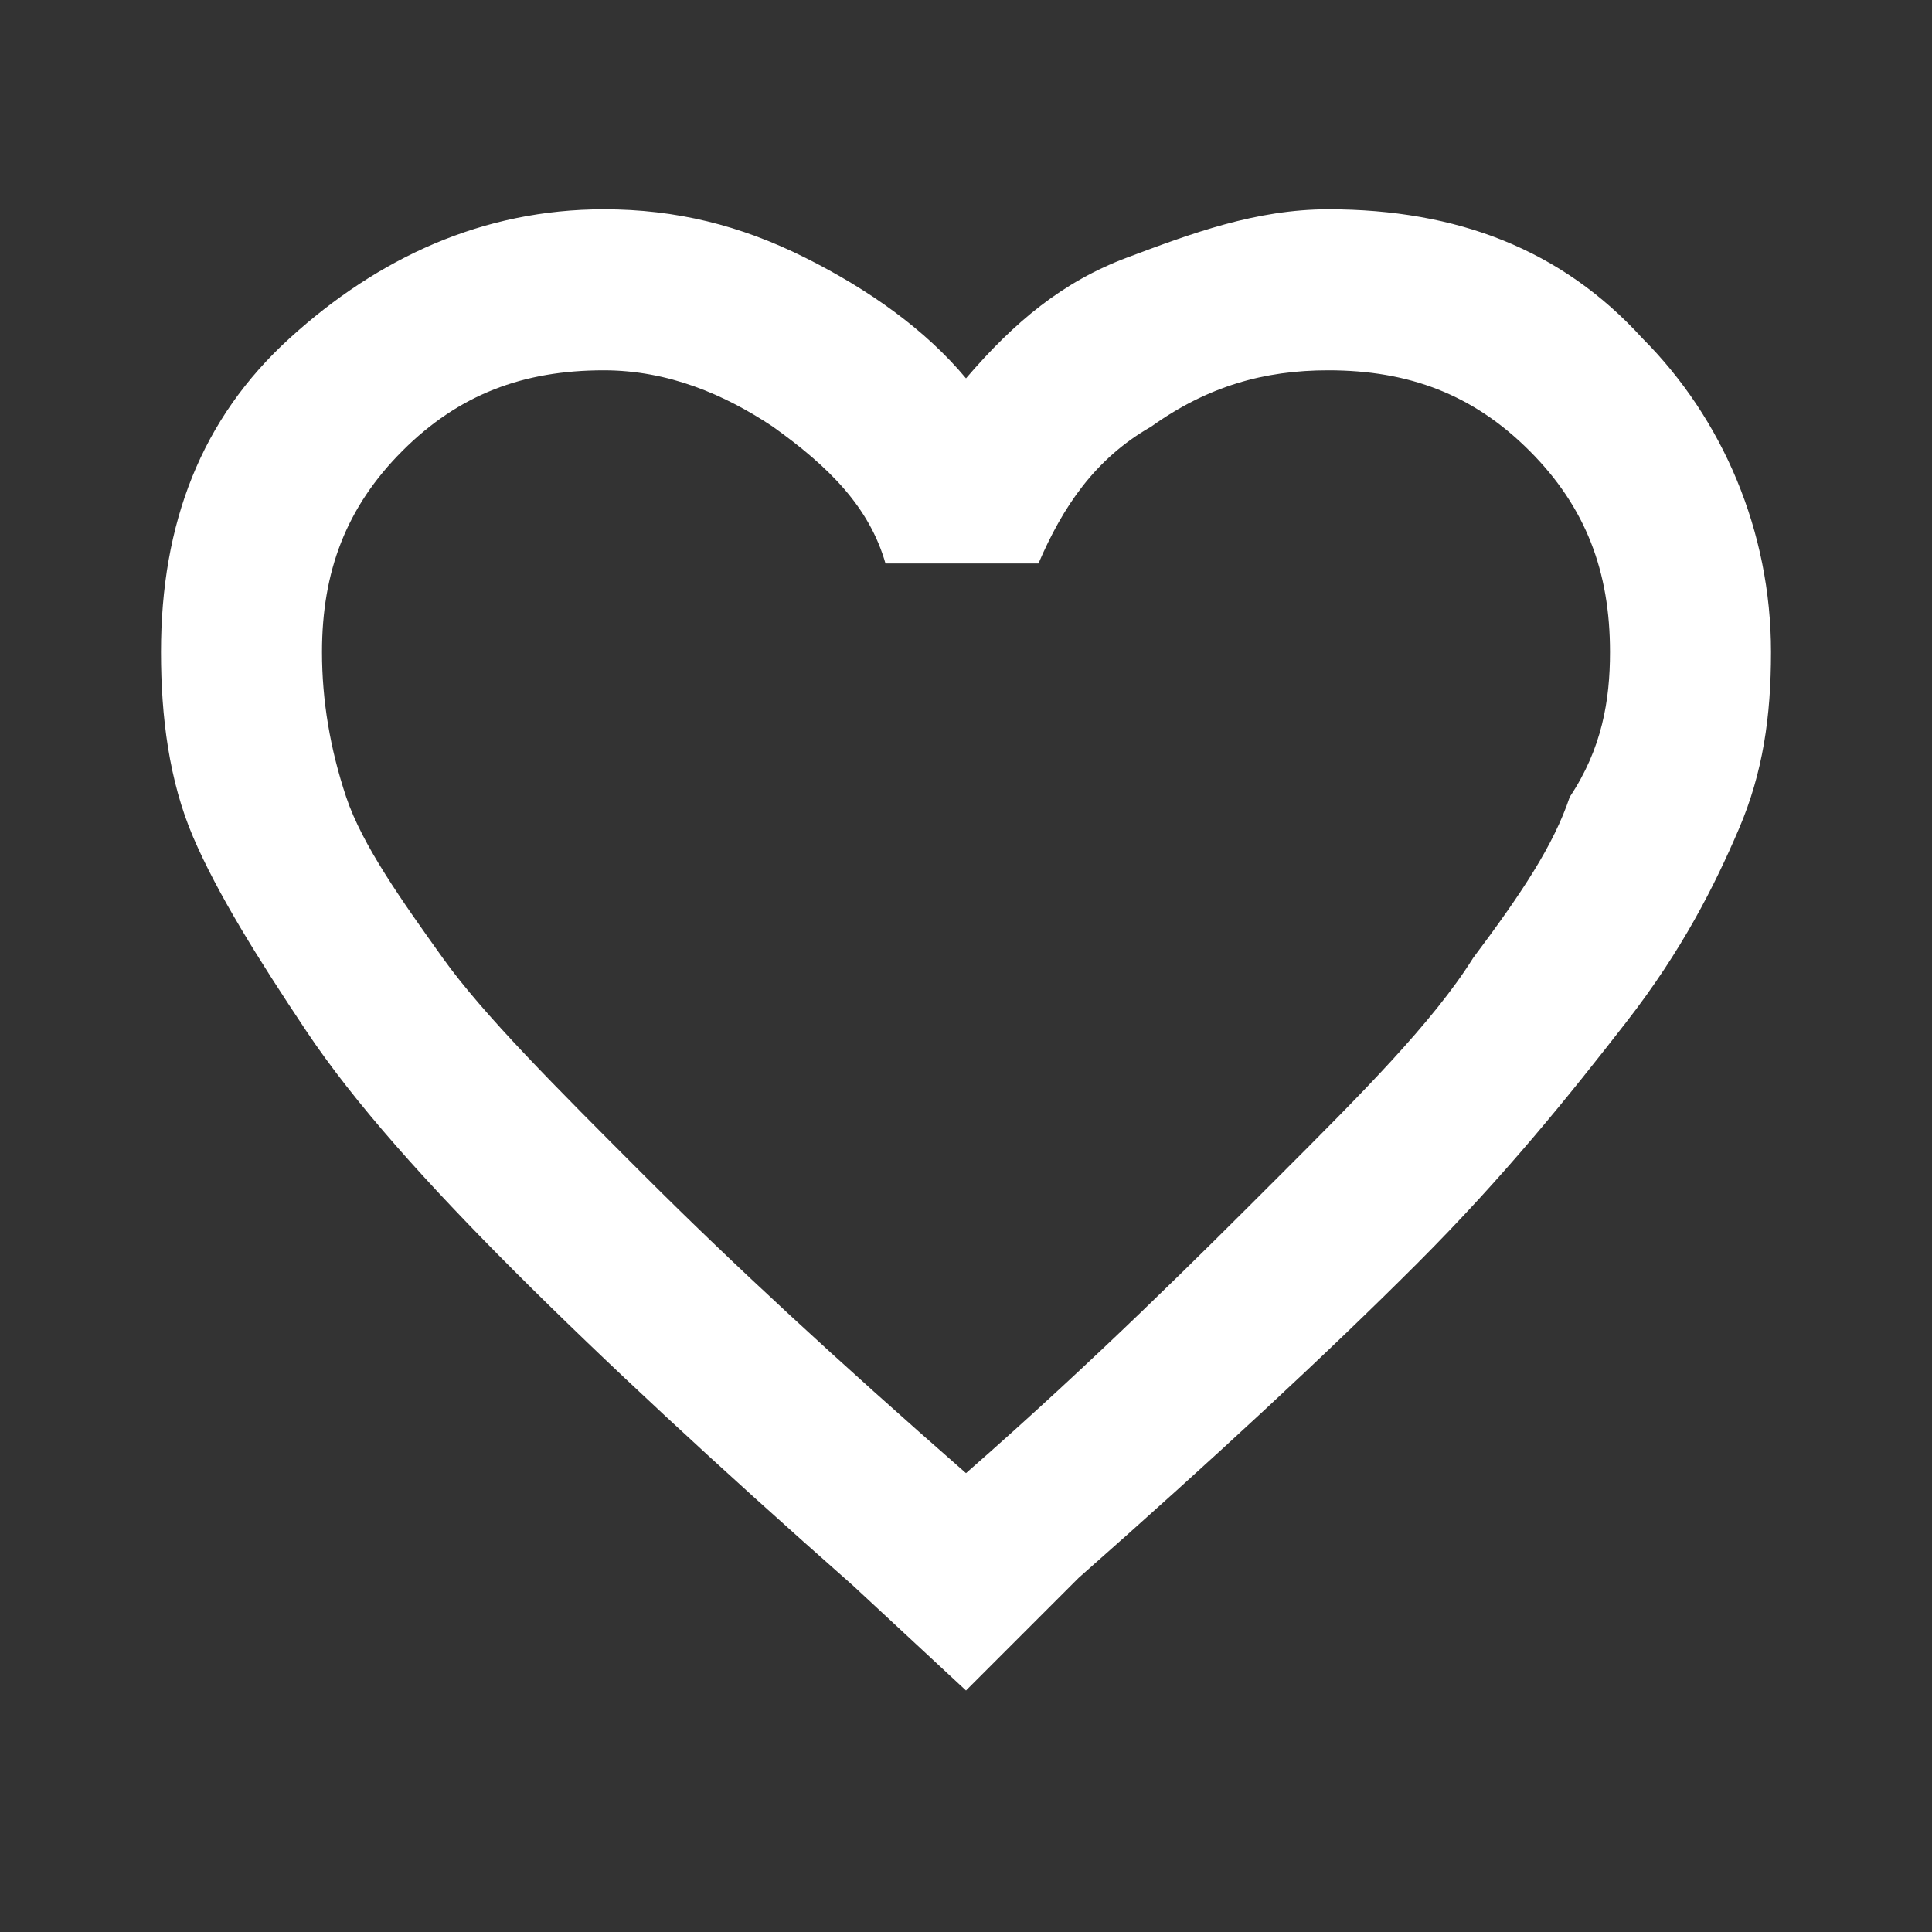 <?xml version="1.0" encoding="utf-8"?>
<!-- Generator: Adobe Illustrator 27.0.0, SVG Export Plug-In . SVG Version: 6.00 Build 0)  -->
<svg version="1.1" id="Livello_1" xmlns="http://www.w3.org/2000/svg" xmlns:xlink="http://www.w3.org/1999/xlink" x="0px" y="0px"
	 viewBox="0 0 24 24" style="enable-background:new 0 0 24 24;" xml:space="preserve">
<rect x="0" y="0" width="24" height="24" fill="#333333" stroke="none"/>
<style type="text/css">
	.st0{fill:#FFFFFF;}
</style>
<path class="st0" d="M12,21l-1.4-1.3c-1.7-1.5-3.1-2.8-4.2-3.9s-2-2.1-2.6-3s-1.1-1.7-1.4-2.4S2,8.9,2,8.1c0-1.6,0.5-2.9,1.6-3.9
	s2.4-1.6,3.9-1.6c0.9,0,1.7,0.2,2.5,0.6s1.5,0.9,2,1.5c0.6-0.7,1.2-1.2,2-1.5s1.6-0.6,2.5-0.6c1.6,0,2.9,0.5,3.9,1.6
	c1,1,1.6,2.4,1.6,3.9c0,0.8-0.1,1.5-0.4,2.2c-0.3,0.7-0.7,1.5-1.4,2.4s-1.5,1.9-2.6,3s-2.5,2.4-4.2,3.9L12,21z M12,18.3
	c1.6-1.4,2.9-2.7,3.9-3.7s1.9-1.9,2.4-2.7c0.6-0.8,1-1.4,1.2-2C19.9,9.3,20,8.7,20,8.1c0-1-0.3-1.8-1-2.5c-0.7-0.7-1.5-1-2.5-1
	c-0.8,0-1.5,0.2-2.2,0.7c-0.7,0.4-1.1,1-1.4,1.7h-1.9c-0.2-0.7-0.7-1.2-1.4-1.7C9,4.9,8.3,4.6,7.5,4.6c-1,0-1.8,0.3-2.5,1
	S4,7.1,4,8.1c0,0.6,0.1,1.2,0.3,1.8c0.2,0.6,0.7,1.3,1.2,2s1.4,1.6,2.5,2.7S10.4,16.9,12,18.3z"/>
</svg>
